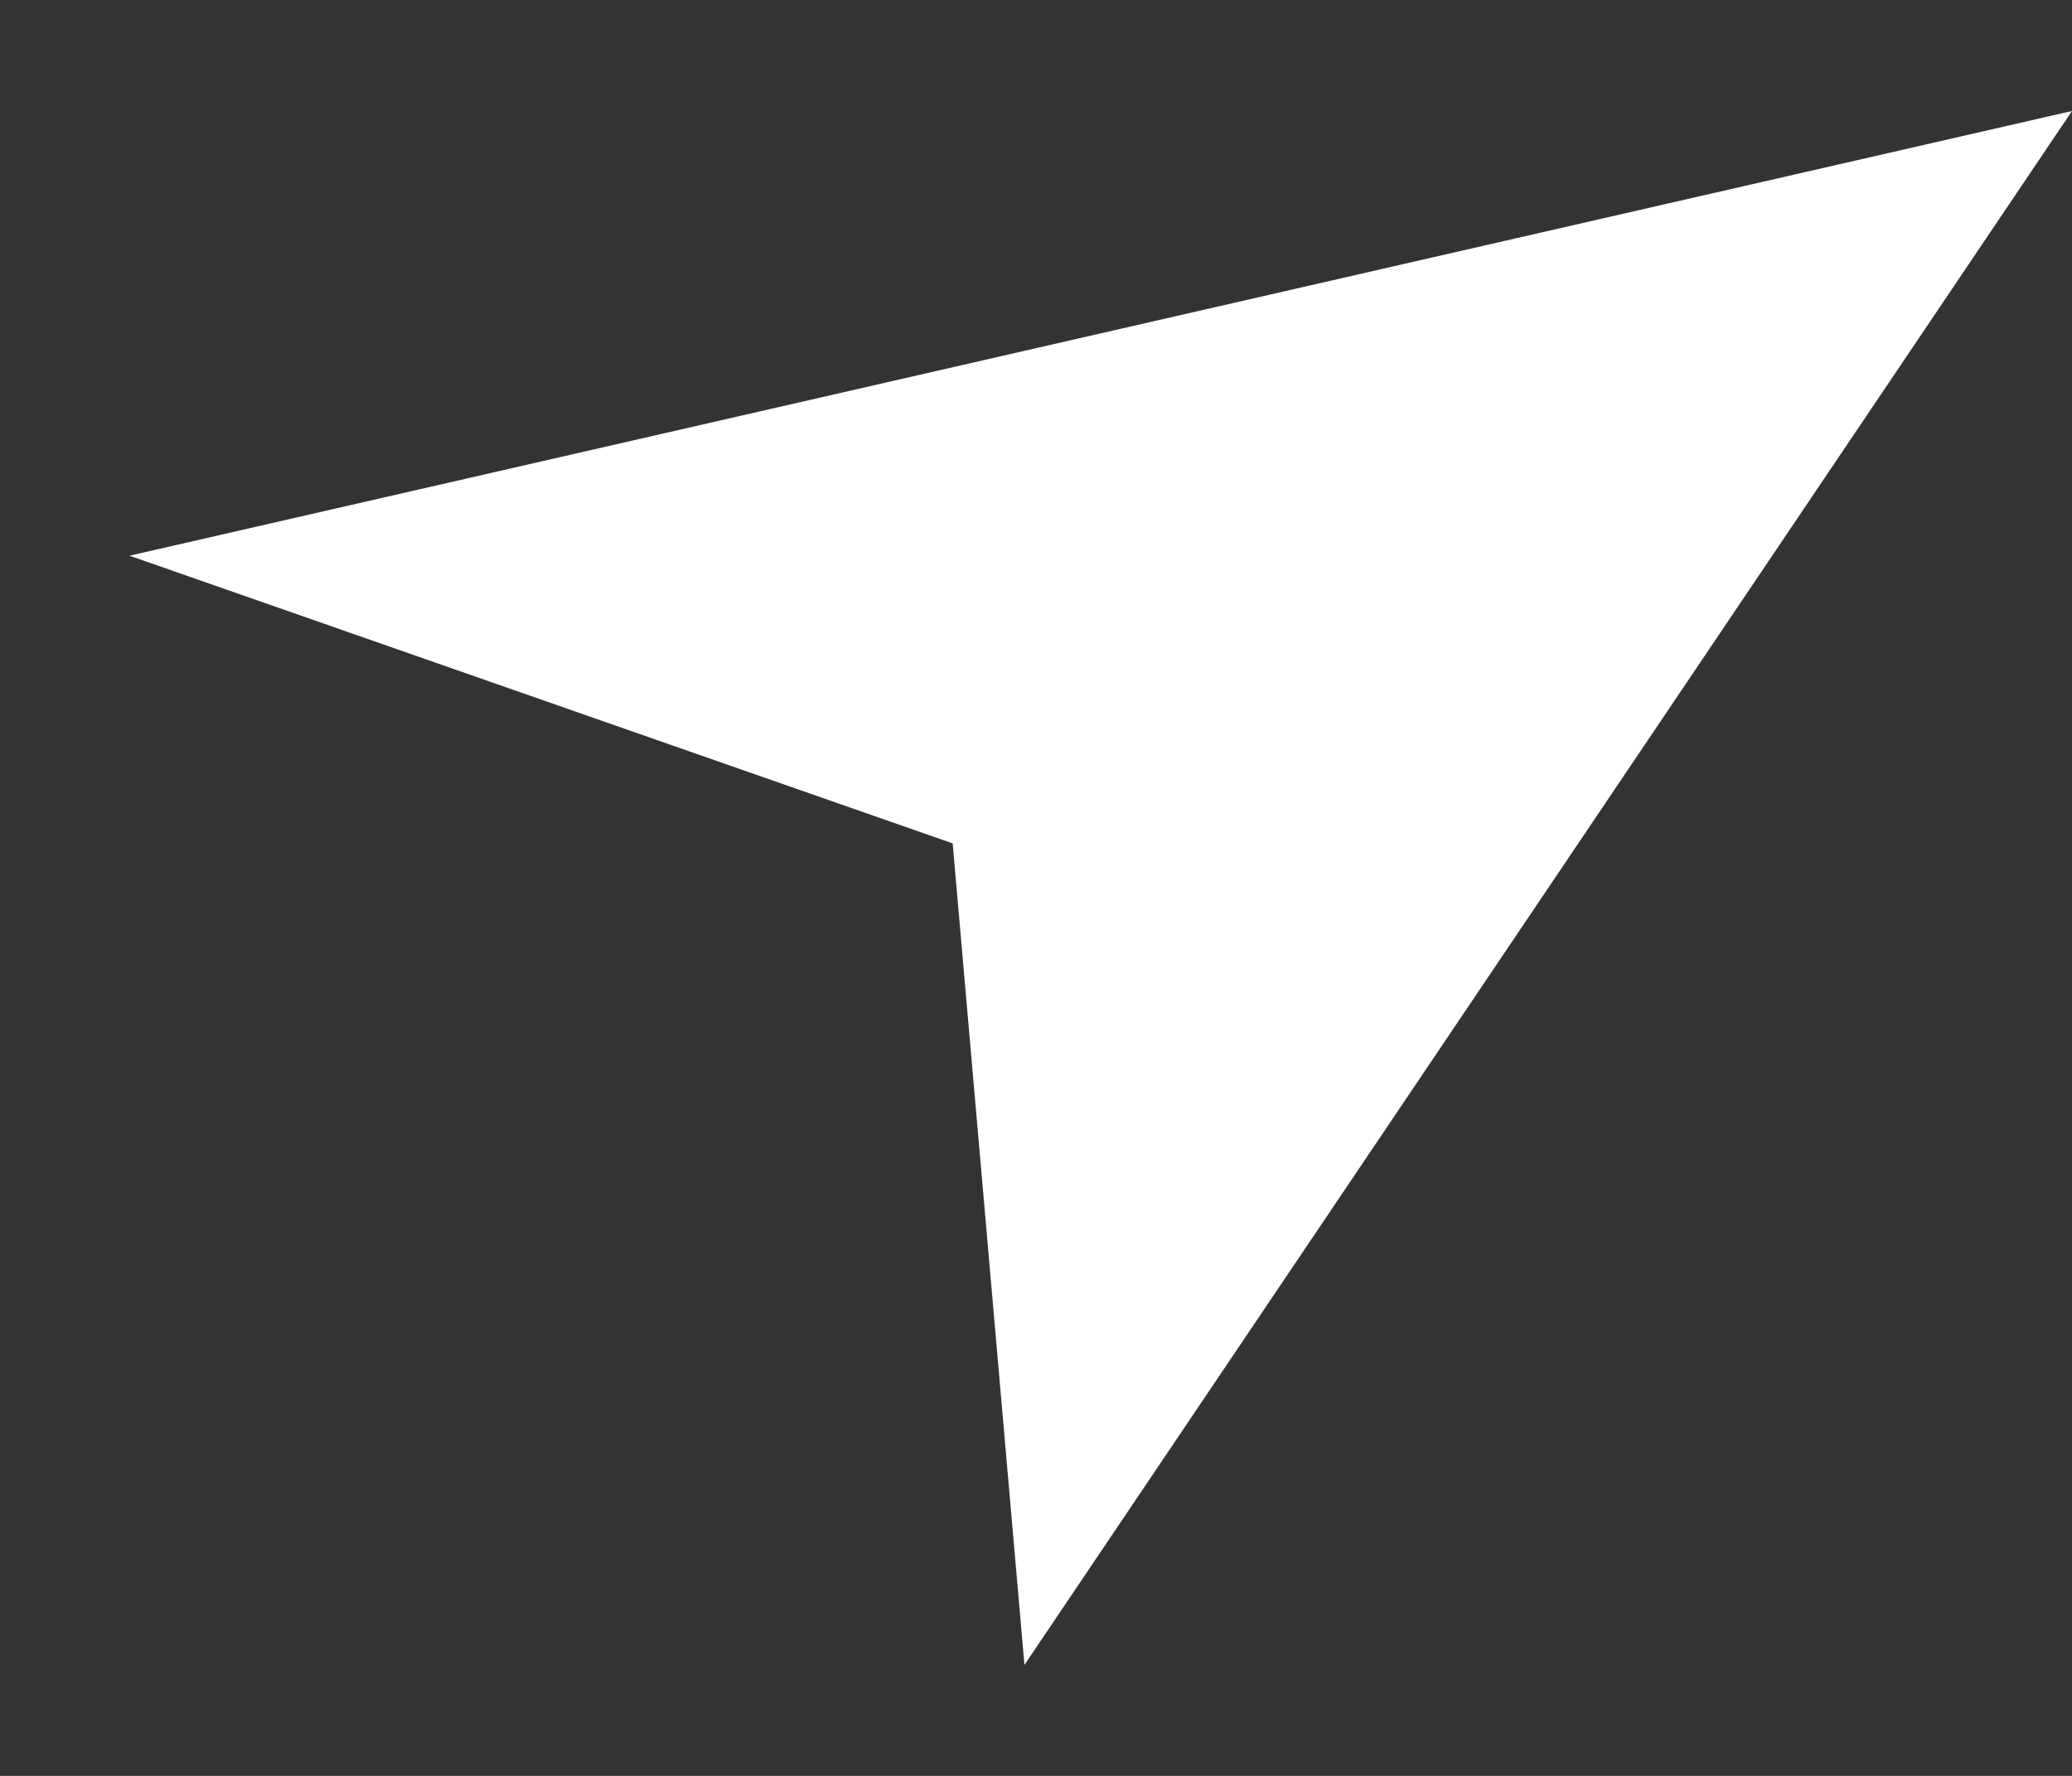 <svg width="14" height="12" viewBox="0 0 14 12" fill="none" xmlns="http://www.w3.org/2000/svg">
<rect x="0" y="0" width="14" height="12" fill="#333333" stroke="none"/>
<path id="Vector" d="M6.437 5.699L6.922 11.25L14 0.75L0.875 3.755L6.437 5.699Z" fill="white"/>
</svg>
